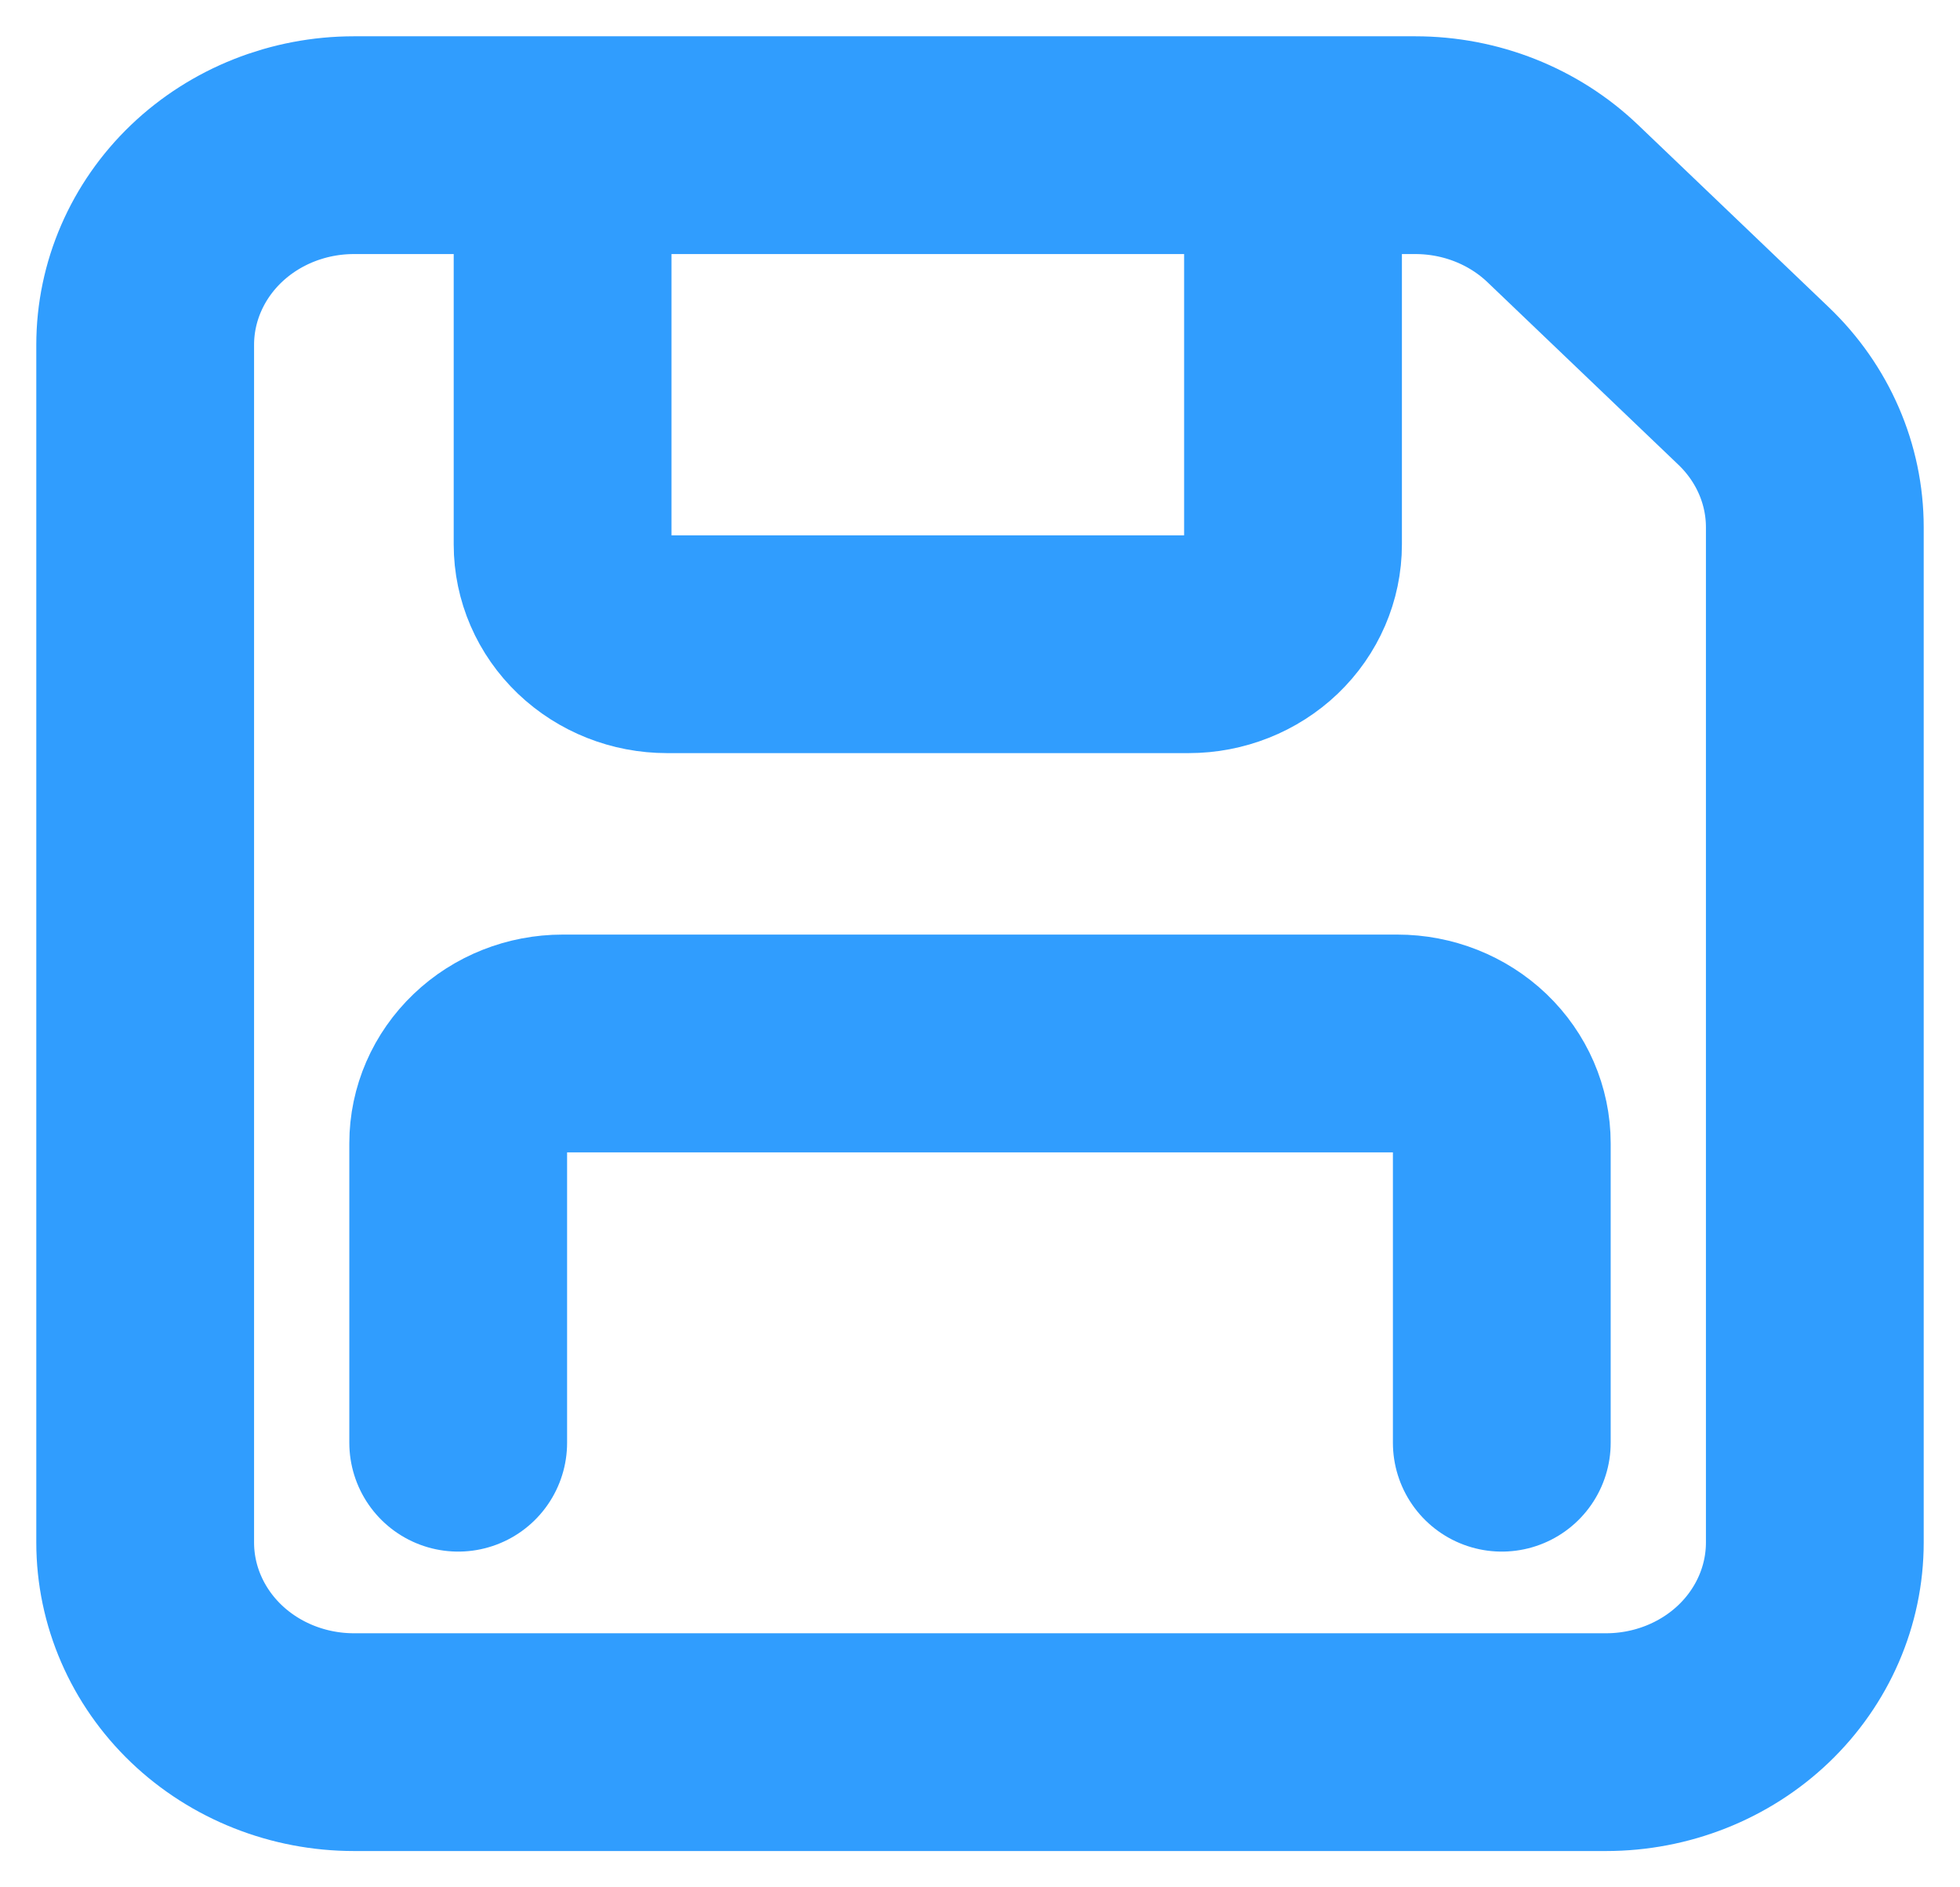 <svg width="27" height="26" viewBox="0 0 27 26" fill="none" xmlns="http://www.w3.org/2000/svg">
<path d="M7.75 2H4.875C4.112 2 3.381 2.29 2.842 2.805C2.303 3.321 2 4.021 2 4.75V21.25C2 21.979 2.303 22.679 2.842 23.195C3.381 23.71 4.112 24 4.875 24H22.125C22.887 24 23.619 23.71 24.158 23.195C24.697 22.679 25 21.979 25 21.25V7.263C25 6.534 24.697 5.835 24.158 5.319L21.53 2.806C20.991 2.29 20.26 2 19.497 2H17.812M7.75 2V7.5C7.75 7.865 7.901 8.214 8.171 8.472C8.441 8.73 8.806 8.875 9.188 8.875H16.375C16.756 8.875 17.122 8.73 17.392 8.472C17.661 8.214 17.812 7.865 17.812 7.5V2M7.75 2H17.812M6.312 19.875V15.75C6.312 15.385 6.464 15.036 6.734 14.778C7.003 14.52 7.369 14.375 7.75 14.375H19.25C19.631 14.375 19.997 14.52 20.267 14.778C20.536 15.036 20.688 15.385 20.688 15.75V19.875" stroke="#309DFE" stroke-width="3" stroke-linecap="round" stroke-linejoin="round"/>
</svg>

